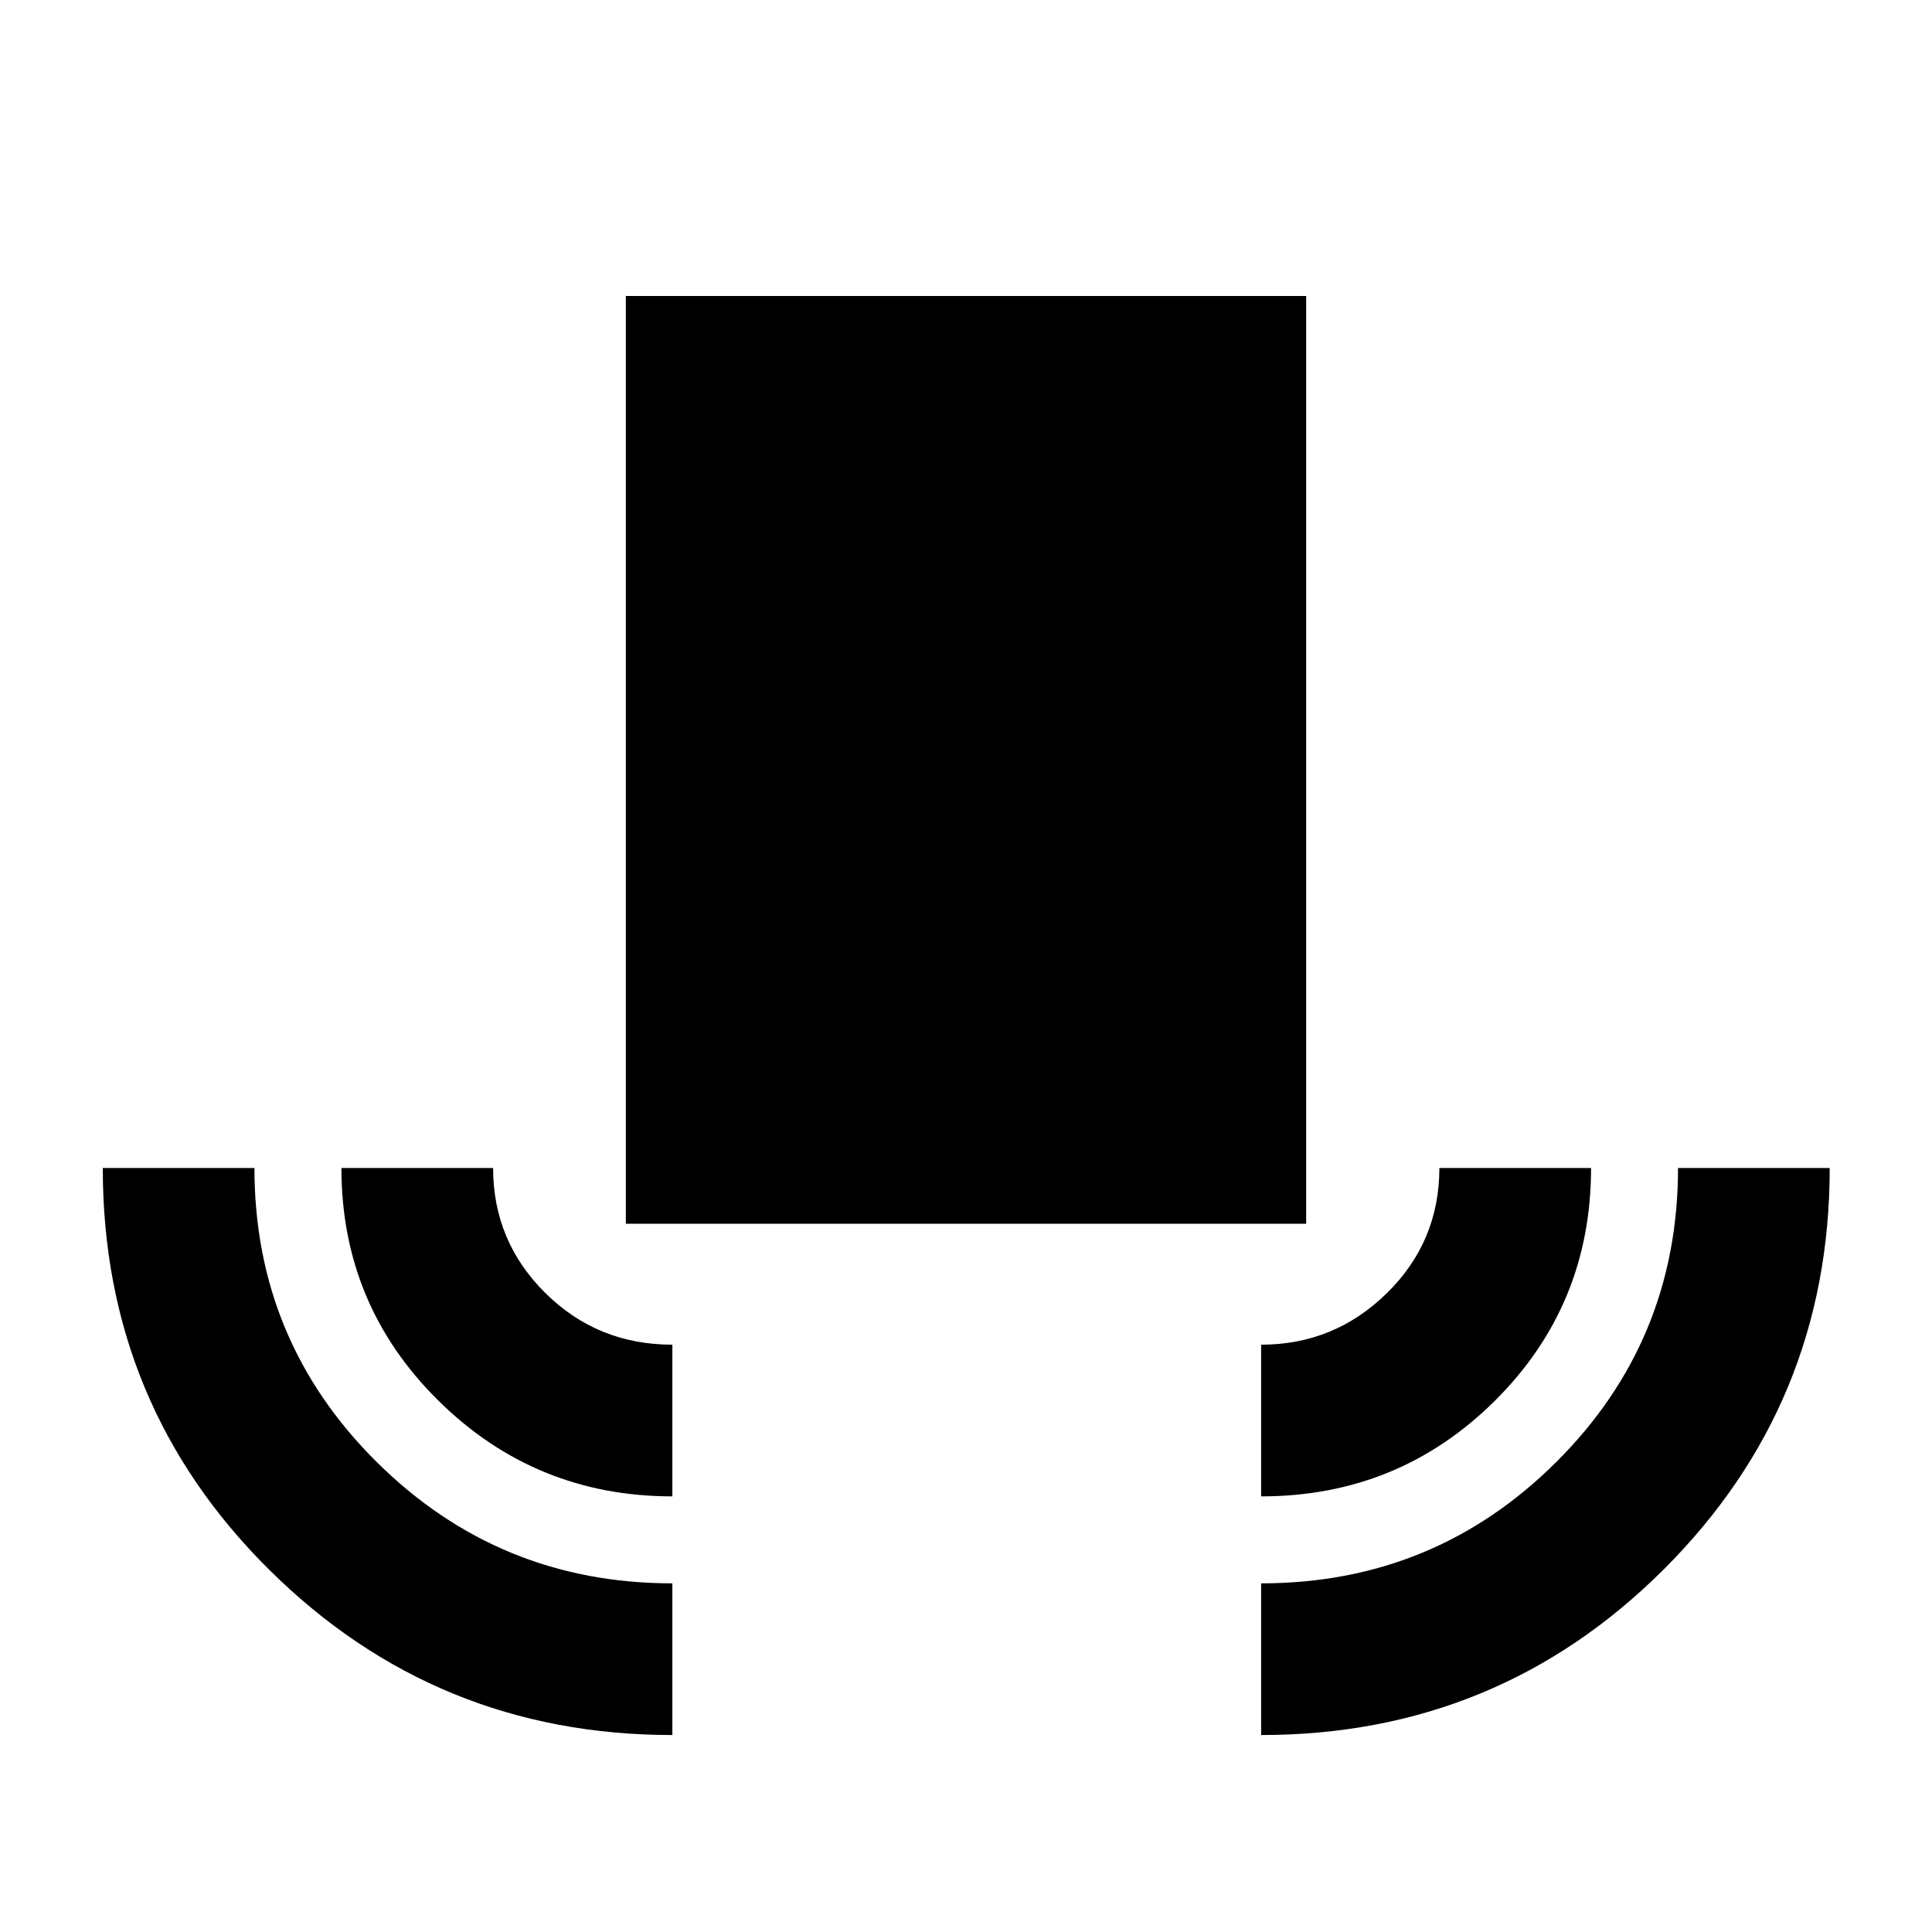<svg xmlns="http://www.w3.org/2000/svg" height="20" viewBox="0 -960 960 960" width="20"><path d="M334.09-97.87q-117.42 0-200.22-82.03t-82.8-199.73h75.36q0 85.86 60.78 146.12 60.77 60.27 146.88 60.27v75.37Zm0-118.59q-68.1 0-116.27-47.59t-48.17-115.58h75.37q0 36.39 25.93 62.1 25.93 25.7 63.14 25.7v75.37Zm-23.11-135.45v-461.02h338.04v461.02H310.98Zm315.67 135.45v-75.37q36.39 0 62.48-25.61 26.09-25.61 26.09-62.19h75.37q0 68.2-47.82 115.69-47.81 47.48-116.12 47.48Zm0 118.59v-75.37q86.11 0 146.63-60.27 60.52-60.26 60.52-146.12h75.37q0 117.2-82.5 199.48-82.5 82.28-200.02 82.28Z"/></svg>